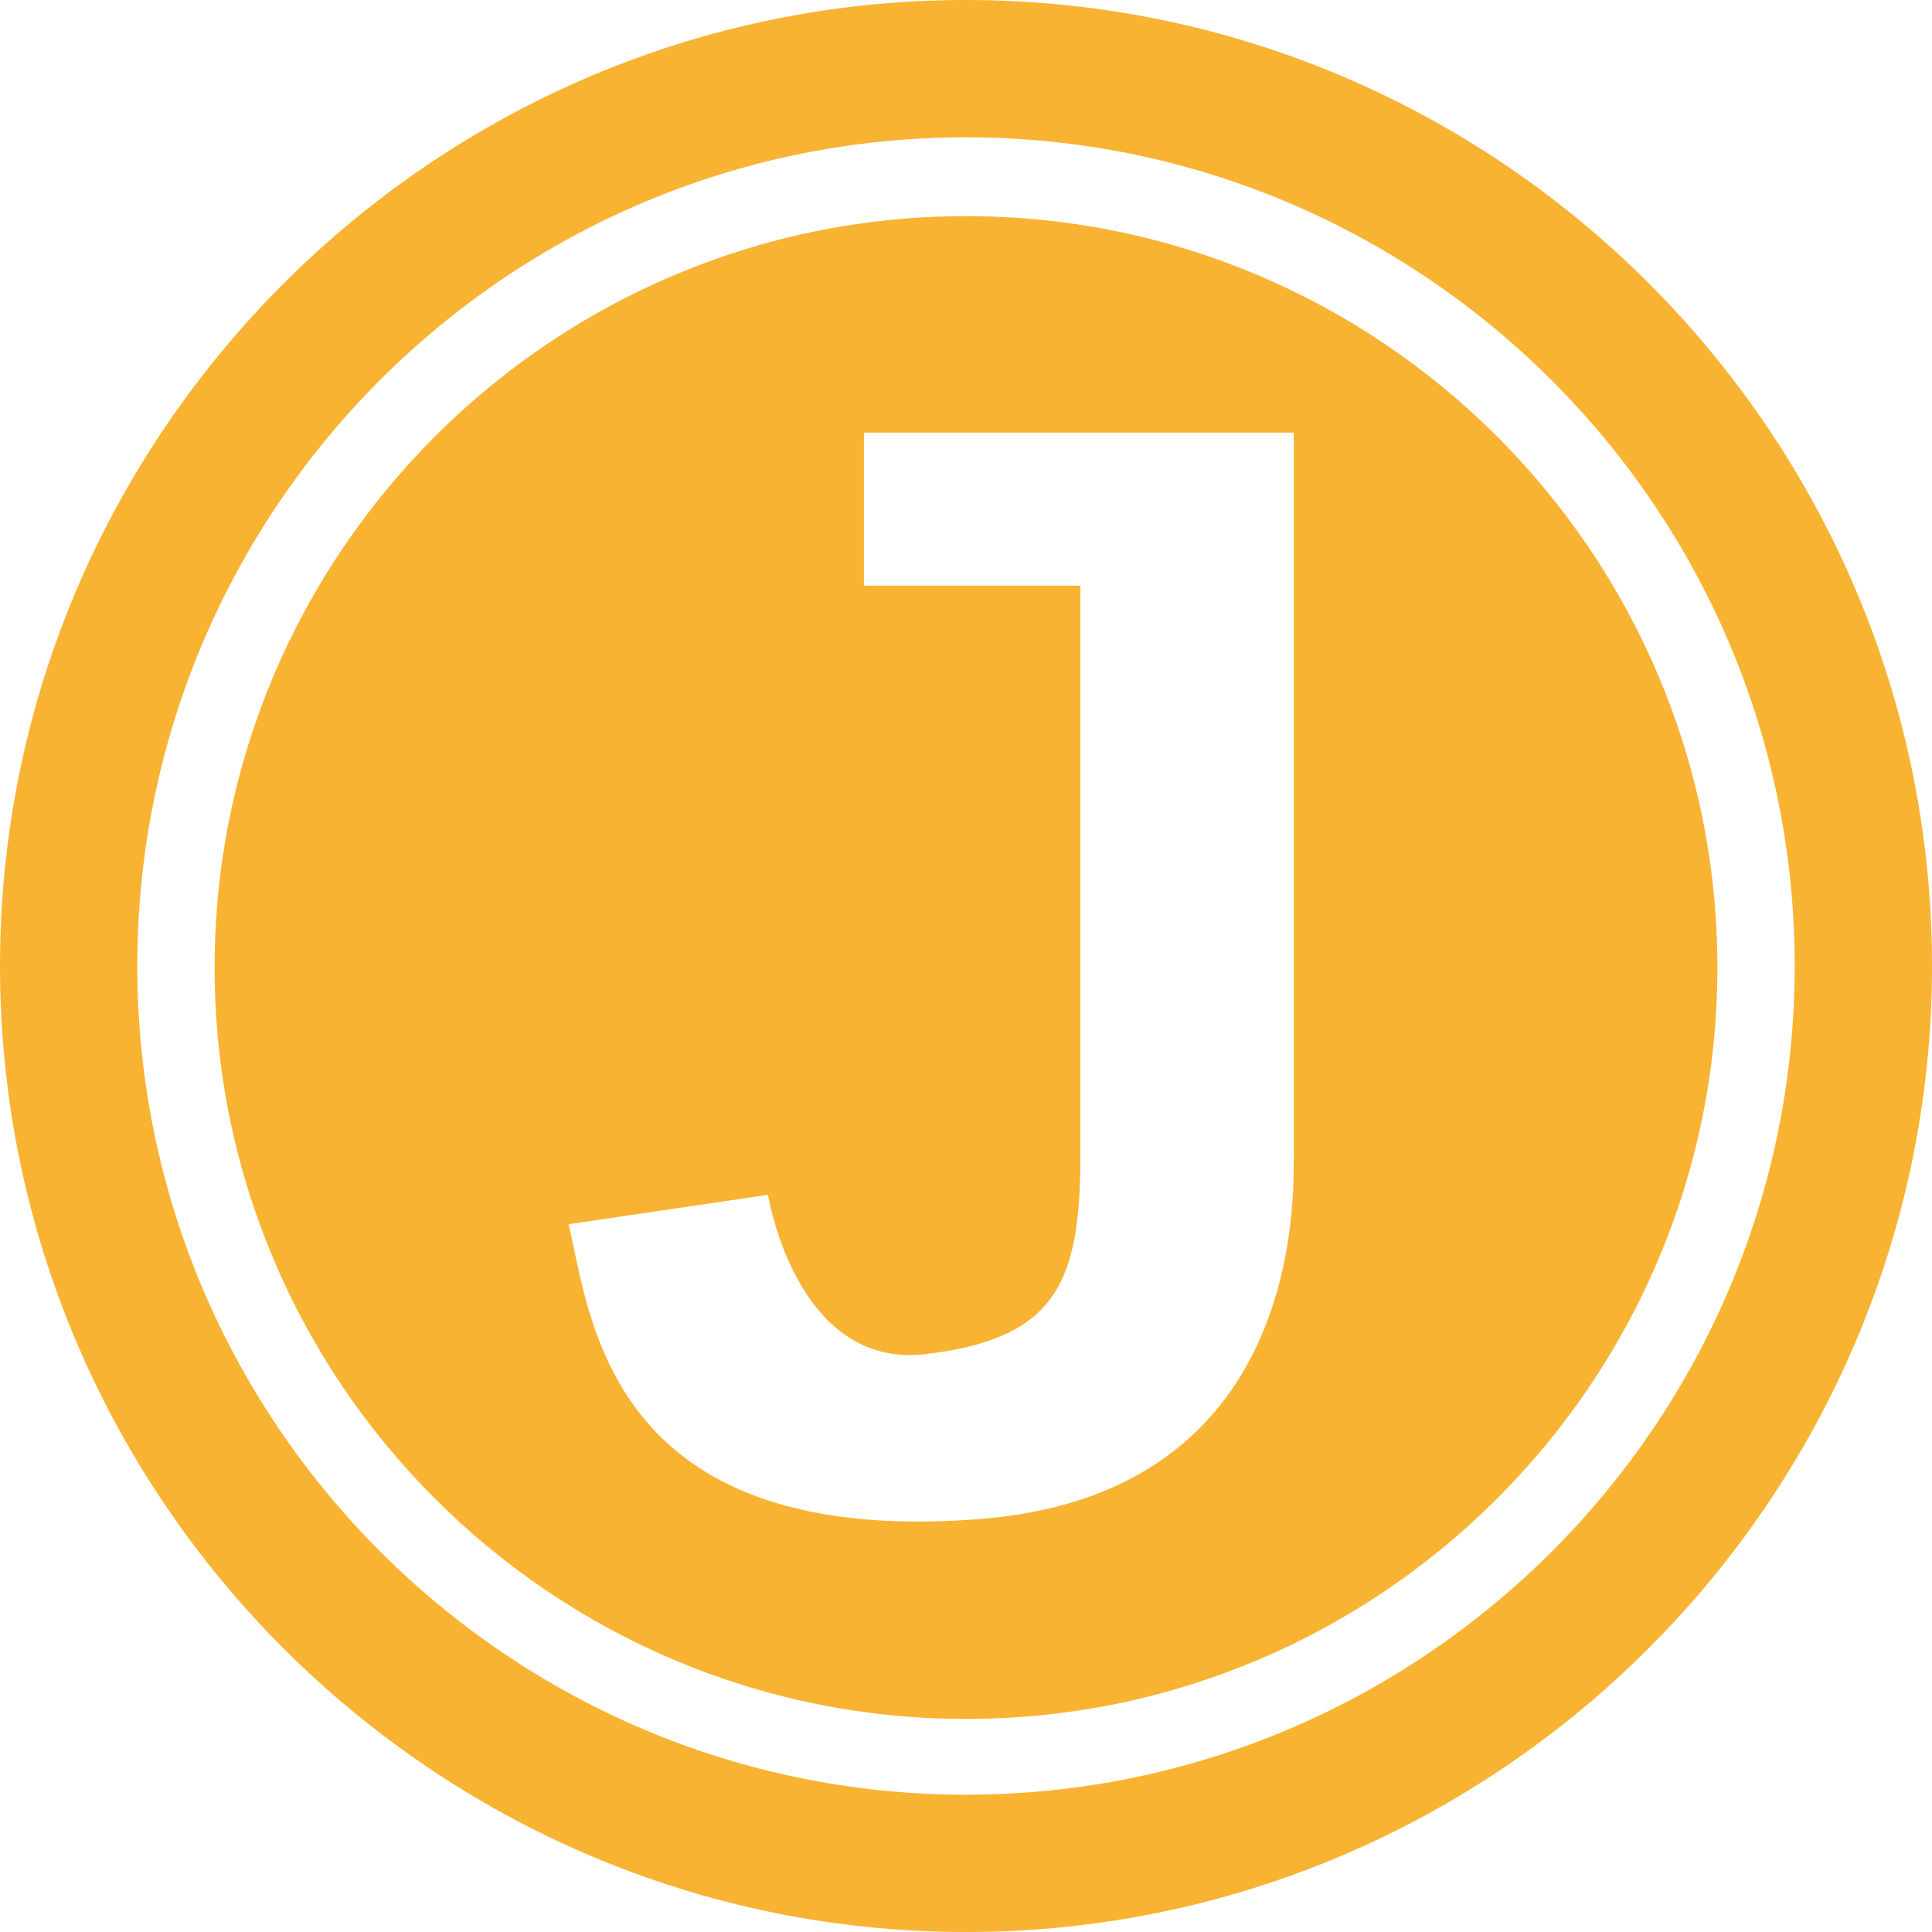 <svg id="Layer_1" xmlns="http://www.w3.org/2000/svg" viewBox="0 0 2392 2392" width="2500" height="2500"><style>.st0{fill:#f8b333}</style><path class="st0" d="M1196 0C537.5 0 0 537.5 0 1196s537.5 1196 1196 1196 1196-537.5 1196-1196S1856.5 0 1196 0zm0 2222c-564.7 0-1026-459.4-1026-1026S629.4 170 1196 170c564.7 0 1026 459.4 1026 1026s-461.3 1026-1026 1026z"/><path class="st0" d="M1196 267.6c-513 0-930.3 417.3-930.3 930.3S683 2128.2 1196 2128.2s930.3-417.3 930.3-930.3S1709 267.6 1196 267.6zm405.8 1167.7c0 68.9 0 419.2-396.2 446-455.6 32.5-474.8-254.6-501.6-365.6l246.9-36.4s34.5 216.3 195.3 197.2c160.8-19.1 191.4-88.1 191.4-245V725.1h-268V535.6h532.2v899.7z"/></svg>